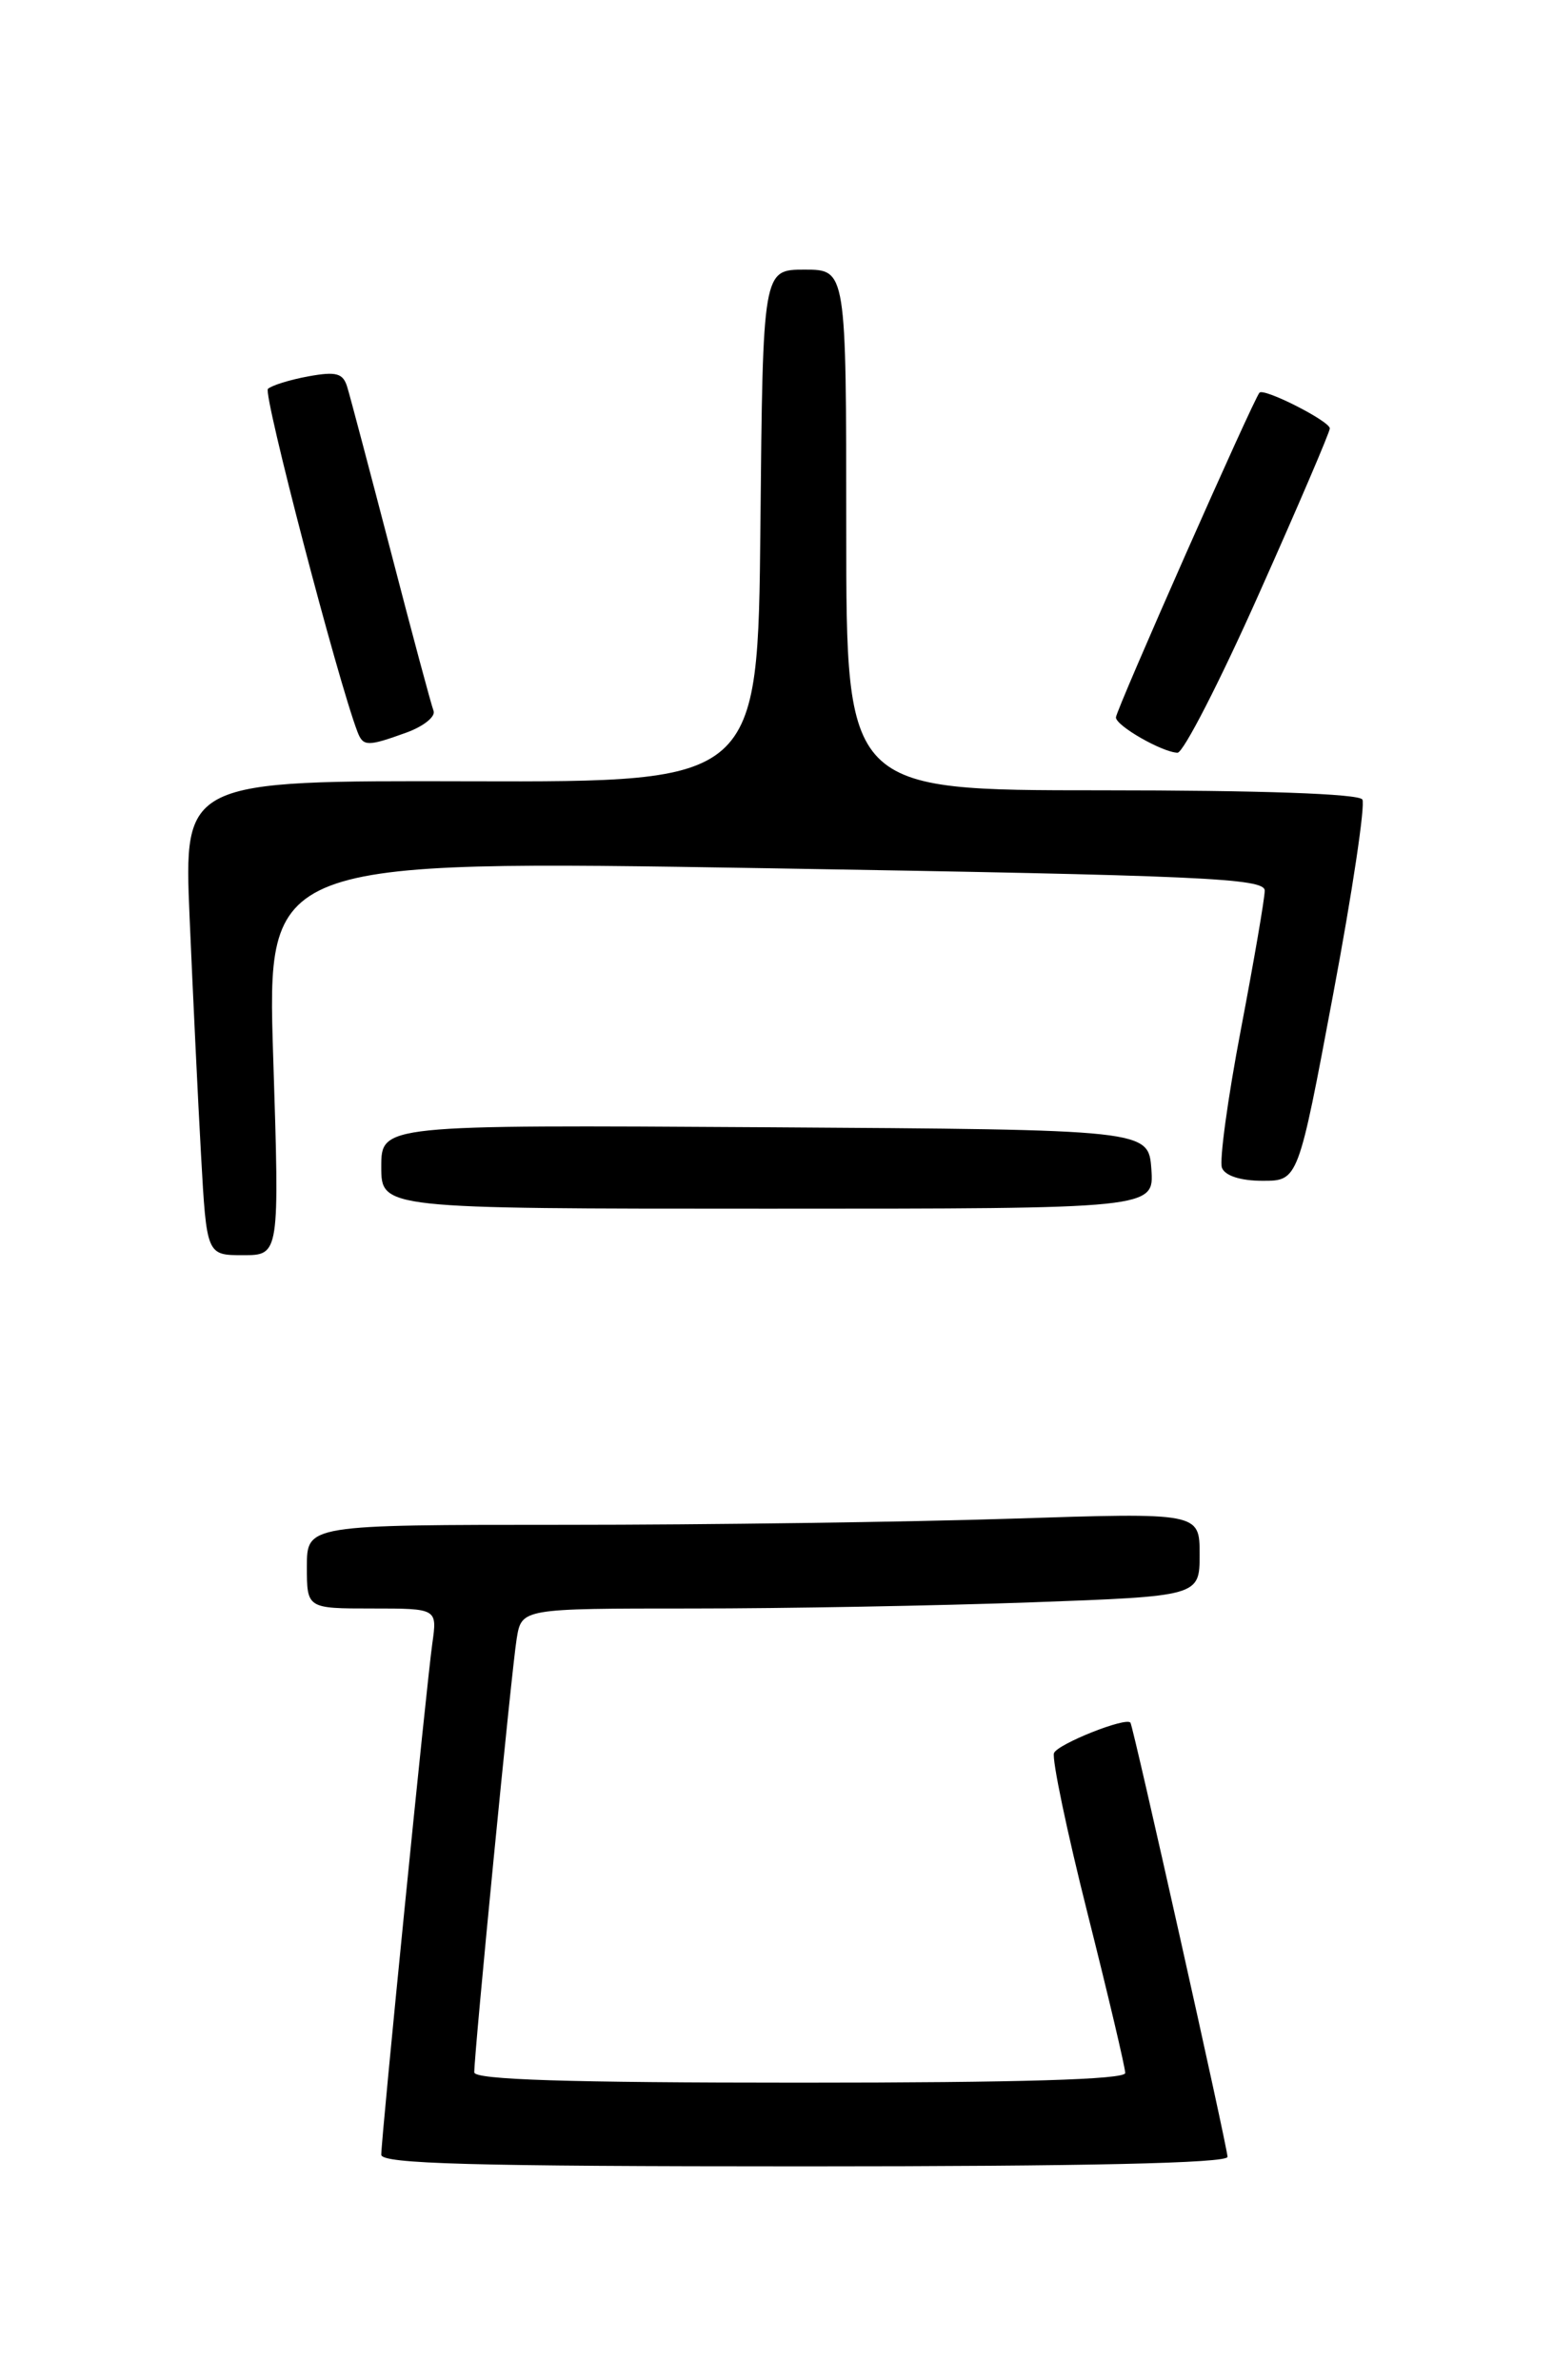 <?xml version="1.0" encoding="UTF-8" standalone="no"?>
<!DOCTYPE svg PUBLIC "-//W3C//DTD SVG 1.1//EN" "http://www.w3.org/Graphics/SVG/1.1/DTD/svg11.dtd" >
<svg xmlns="http://www.w3.org/2000/svg" xmlns:xlink="http://www.w3.org/1999/xlink" version="1.1" viewBox="0 0 167 256">
 <g >
 <path fill="currentColor"
d=" M 132.00 231.98 C 132.00 230.99 121.88 185.72 121.56 185.28 C 121.09 184.64 113.72 187.58 113.34 188.55 C 113.10 189.18 114.72 196.95 116.95 205.80 C 119.18 214.66 121.00 222.38 121.00 222.96 C 121.00 223.66 109.67 224.00 86.00 224.00 C 61.05 224.00 51.00 223.68 51.00 222.89 C 51.00 220.70 55.03 179.43 55.56 176.25 C 56.09 173.00 56.09 173.00 74.39 173.00 C 84.45 173.00 100.85 172.70 110.84 172.34 C 129.00 171.68 129.00 171.68 129.00 167.18 C 129.00 162.68 129.00 162.68 108.75 163.34 C 97.61 163.70 76.01 164.00 60.75 164.00 C 33.00 164.00 33.00 164.00 33.00 168.50 C 33.00 173.00 33.00 173.00 40.01 173.00 C 47.02 173.00 47.02 173.00 46.49 176.75 C 45.87 181.12 41.00 229.90 41.00 231.75 C 41.00 232.73 50.77 233.00 86.50 233.00 C 116.76 233.00 132.00 232.66 132.00 231.98 Z  M 29.38 113.75 C 28.70 92.50 28.70 92.50 82.35 93.38 C 129.30 94.16 136.00 94.46 136.00 95.79 C 136.00 96.62 134.84 103.36 133.43 110.76 C 132.02 118.15 131.11 124.84 131.40 125.60 C 131.73 126.46 133.41 127.00 135.77 127.00 C 139.60 127.00 139.60 127.00 143.35 106.99 C 145.42 95.99 146.83 86.54 146.50 85.99 C 146.11 85.37 135.53 85.00 118.44 85.00 C 91.00 85.00 91.00 85.00 91.00 57.00 C 91.00 29.00 91.00 29.00 86.52 29.00 C 82.03 29.00 82.03 29.00 81.77 56.56 C 81.50 84.11 81.50 84.11 50.63 84.03 C 19.76 83.95 19.76 83.95 20.39 98.72 C 20.74 106.85 21.29 118.34 21.62 124.25 C 22.22 135.00 22.22 135.00 26.14 135.00 C 30.06 135.00 30.06 135.00 29.38 113.75 Z  M 123.81 125.75 C 123.50 121.50 123.50 121.50 82.25 121.24 C 41.00 120.98 41.00 120.98 41.00 125.49 C 41.00 130.00 41.00 130.00 82.56 130.00 C 124.11 130.00 124.11 130.00 123.81 125.75 Z  M 135.37 63.89 C 139.57 54.49 143.00 46.47 143.00 46.08 C 143.00 45.30 135.95 41.72 135.44 42.23 C 134.83 42.84 120.00 76.39 120.00 77.16 C 120.00 78.06 124.96 80.90 126.62 80.96 C 127.24 80.98 131.18 73.30 135.37 63.89 Z  M 43.71 78.79 C 45.55 78.12 46.86 77.07 46.62 76.45 C 46.38 75.84 44.32 68.17 42.05 59.41 C 39.77 50.66 37.66 42.67 37.35 41.66 C 36.90 40.13 36.18 39.93 33.15 40.48 C 31.14 40.85 29.19 41.46 28.81 41.83 C 28.27 42.36 36.32 73.18 38.44 78.71 C 39.05 80.30 39.51 80.31 43.71 78.79 Z "/>
</g>
</svg>